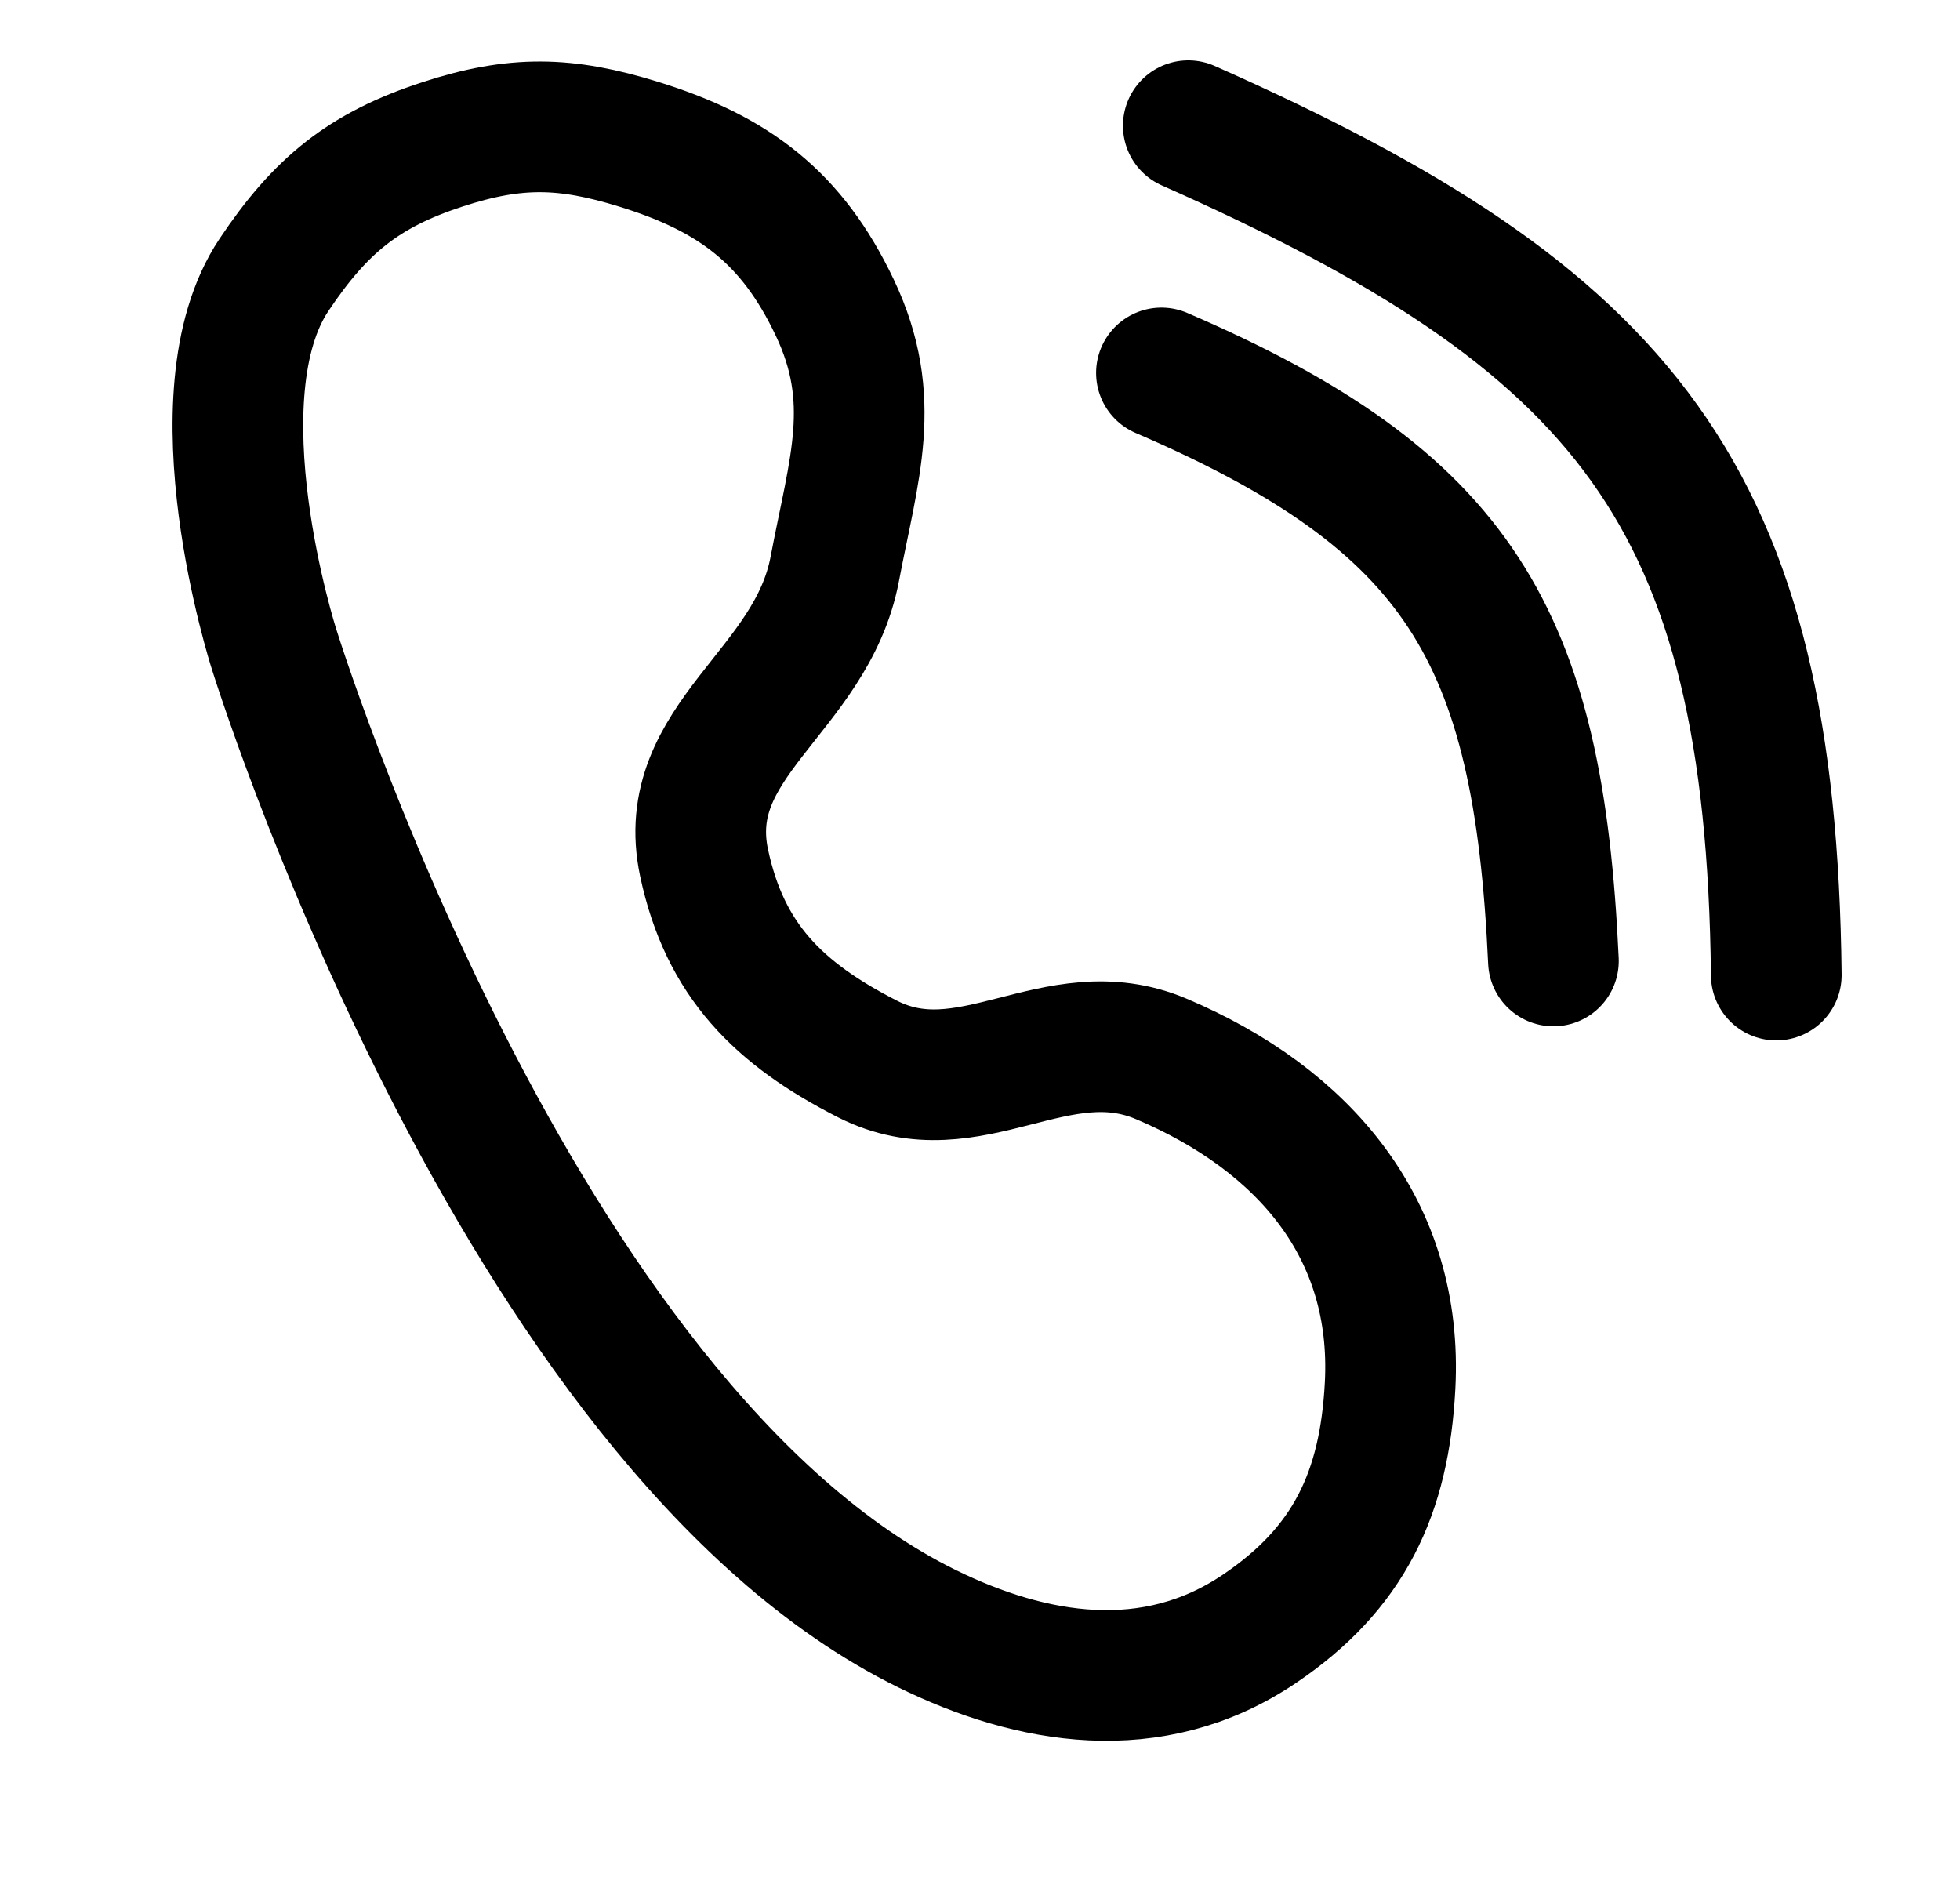 <svg width="30" height="29" viewBox="0 0 30 29" fill="none" xmlns="http://www.w3.org/2000/svg">
<path d="M14.193 24.93C7.873 21.828 4.193 9.93 4.193 9.93C4.193 9.93 2.951 6.066 4.193 4.208C4.902 3.147 5.564 2.603 6.777 2.208C7.891 1.845 8.658 1.861 9.777 2.208C11.234 2.658 12.123 3.33 12.777 4.708C13.448 6.119 13.068 7.173 12.777 8.708C12.419 10.597 10.377 11.327 10.777 13.208C11.095 14.699 11.918 15.515 13.277 16.208C14.843 17.005 16.16 15.521 17.777 16.208C19.971 17.139 21.402 18.827 21.277 21.208C21.191 22.856 20.645 24.007 19.277 24.93C17.632 26.041 15.777 25.708 14.193 24.93Z" stroke="black" stroke-width="2"/>
<path d="M17.777 5.708C22.339 7.673 23.549 9.719 23.777 14.708" stroke="black" stroke-width="2" stroke-linecap="round"/>
<path d="M18.188 1.924C24.891 4.897 27.107 7.581 27.188 14.924" stroke="black" stroke-width="2" stroke-linecap="round"/>
</svg>
